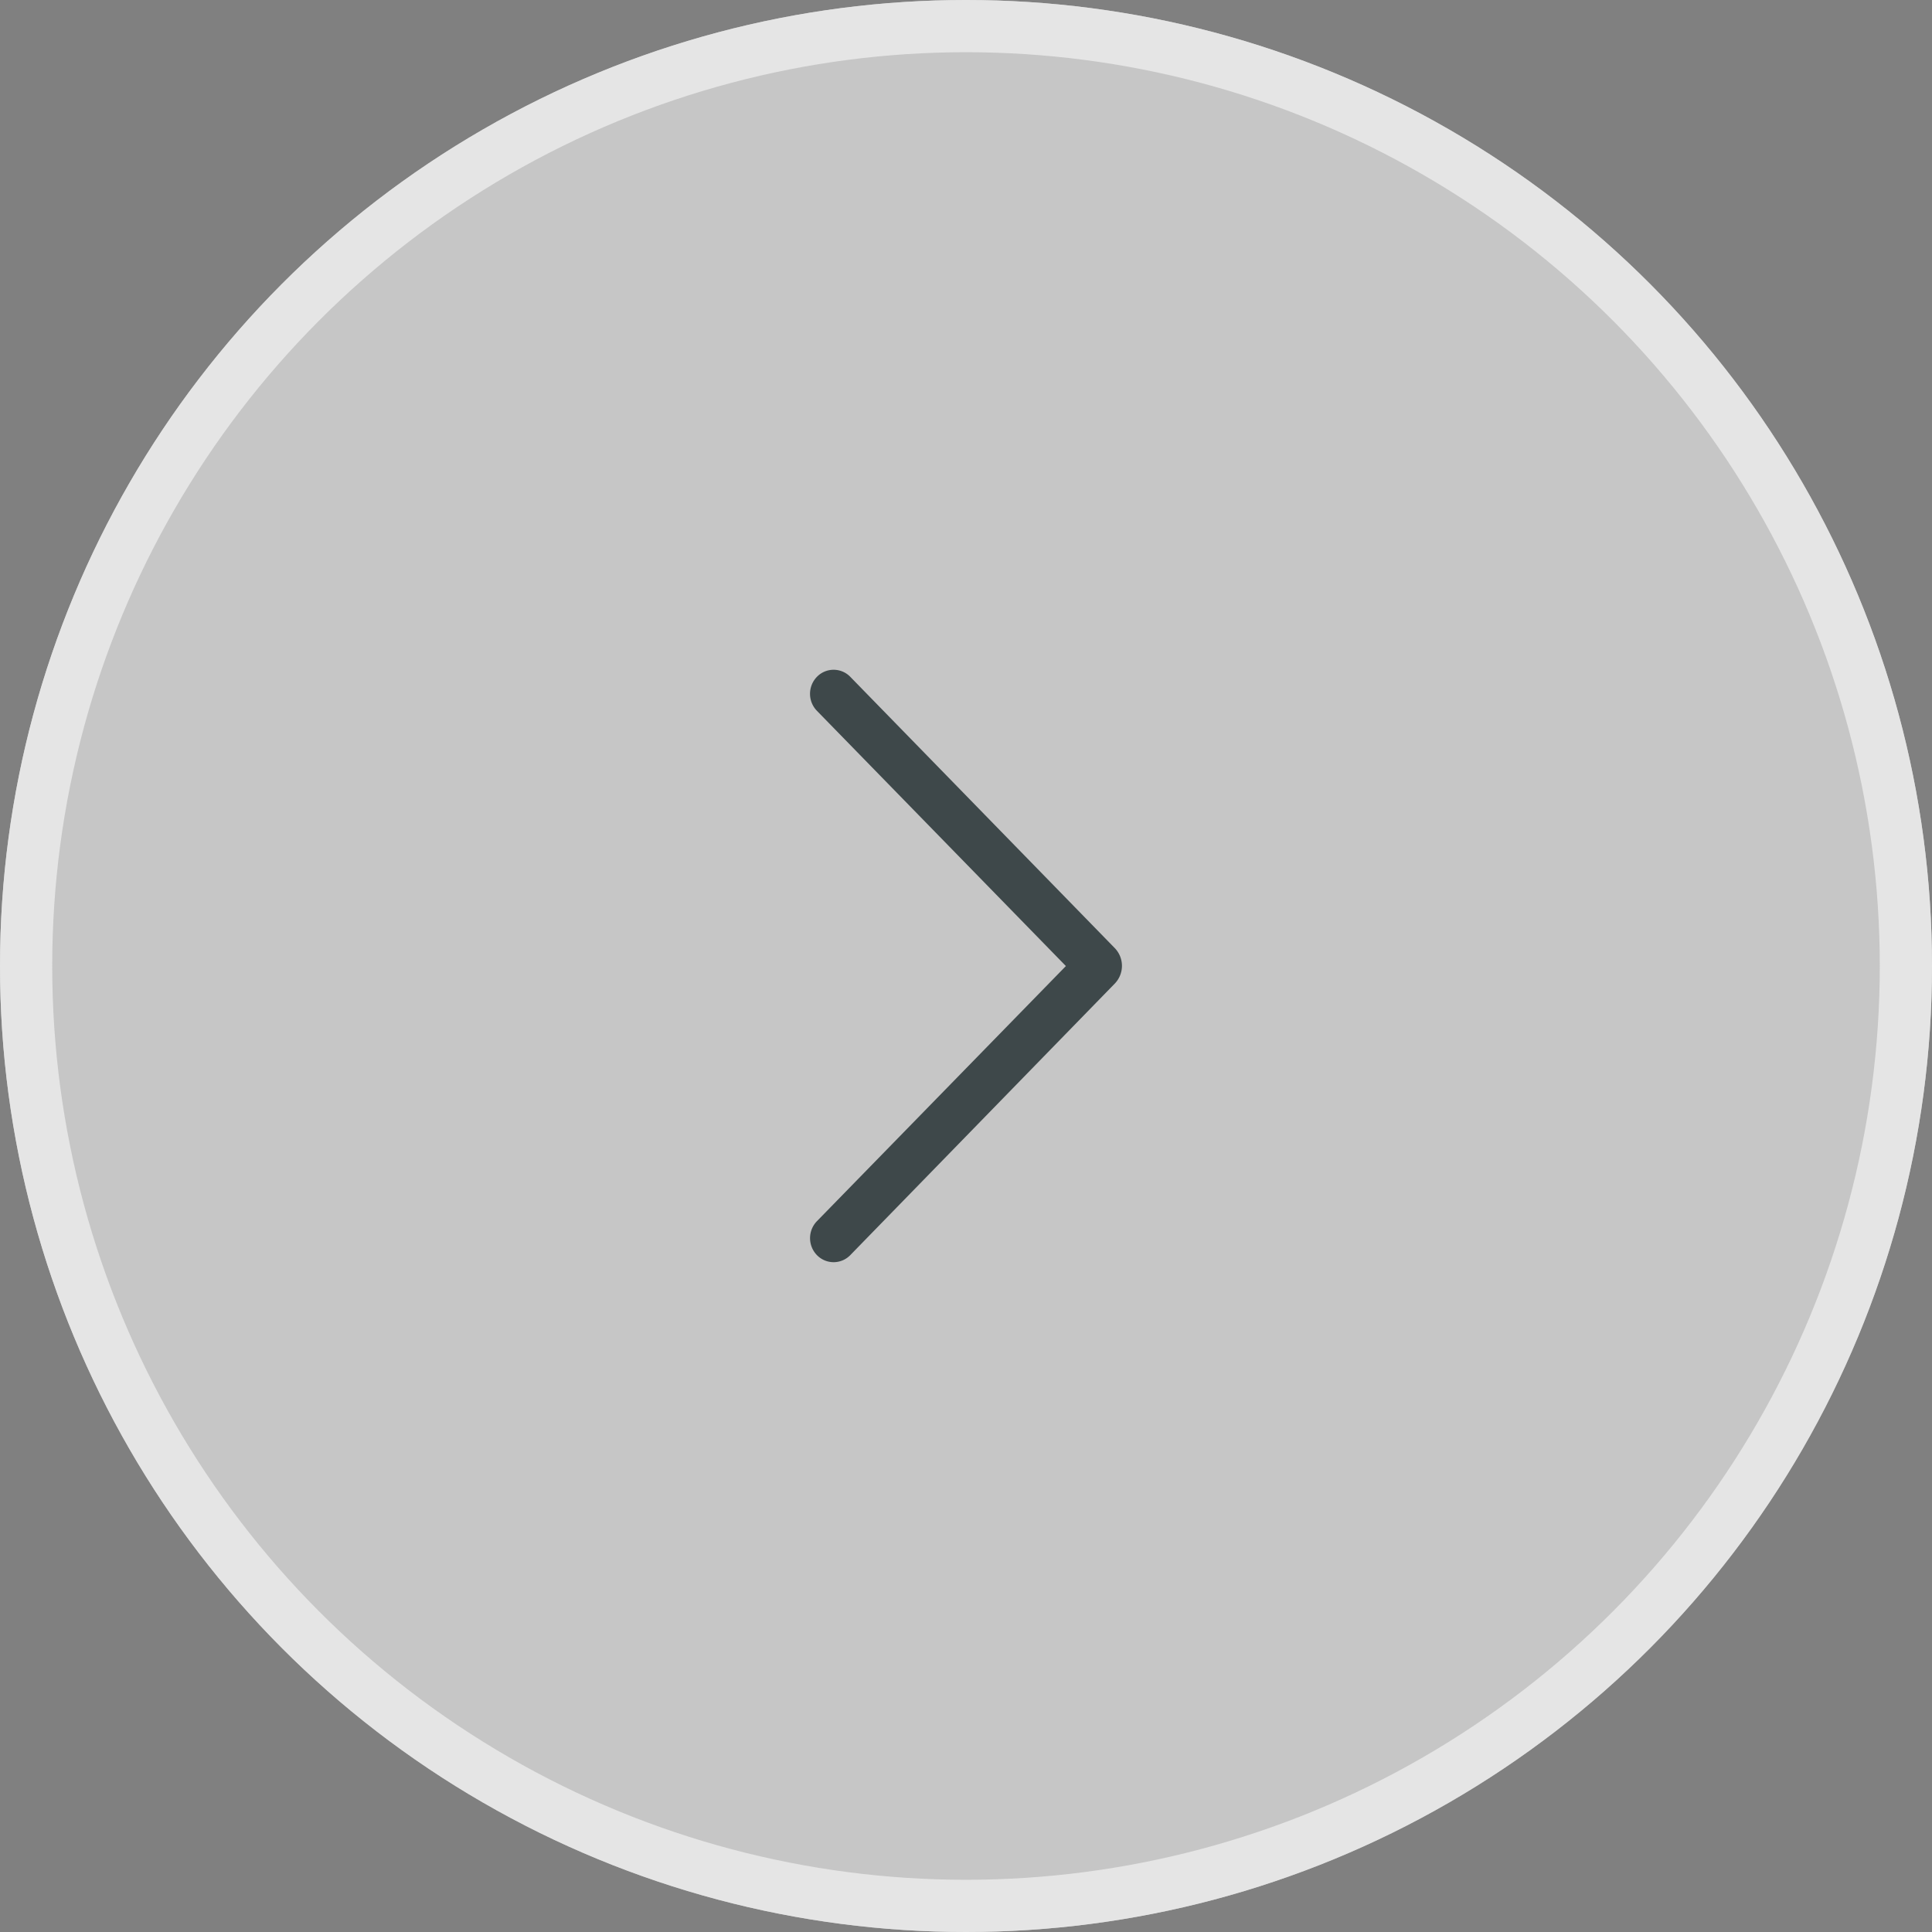 <svg id="Component_12_253" data-name="Component 12 – 253" xmlns="http://www.w3.org/2000/svg" width="37" height="37" viewBox="0 0 37 37">
  <rect x="0" y="0" width="37" height="37" fill="#808080" stroke="none"/>
  <g id="Ellipse_66" data-name="Ellipse 66" fill="rgba(255,255,255,0.55)" stroke="#e5e5e5" stroke-width="1">
    <circle cx="18.5" cy="18.5" r="18.5" stroke="none"/>
    <circle cx="18.5" cy="18.5" r="18" fill="none"/>
  </g>
  <g id="arrow-left" transform="translate(15.513 12.827)">
    <path id="Path_6062" data-name="Path 6062" d="M.77,11.211l5.065-5.2a.489.489,0,0,0,0-.682L.77.134a.445.445,0,0,0-.637,0,.467.467,0,0,0,0,.653L4.9,5.674.133,10.559a.467.467,0,0,0,0,.652.445.445,0,0,0,.637,0Z" transform="translate(0 0)" fill="#3e484a"/>
  </g>
</svg>
